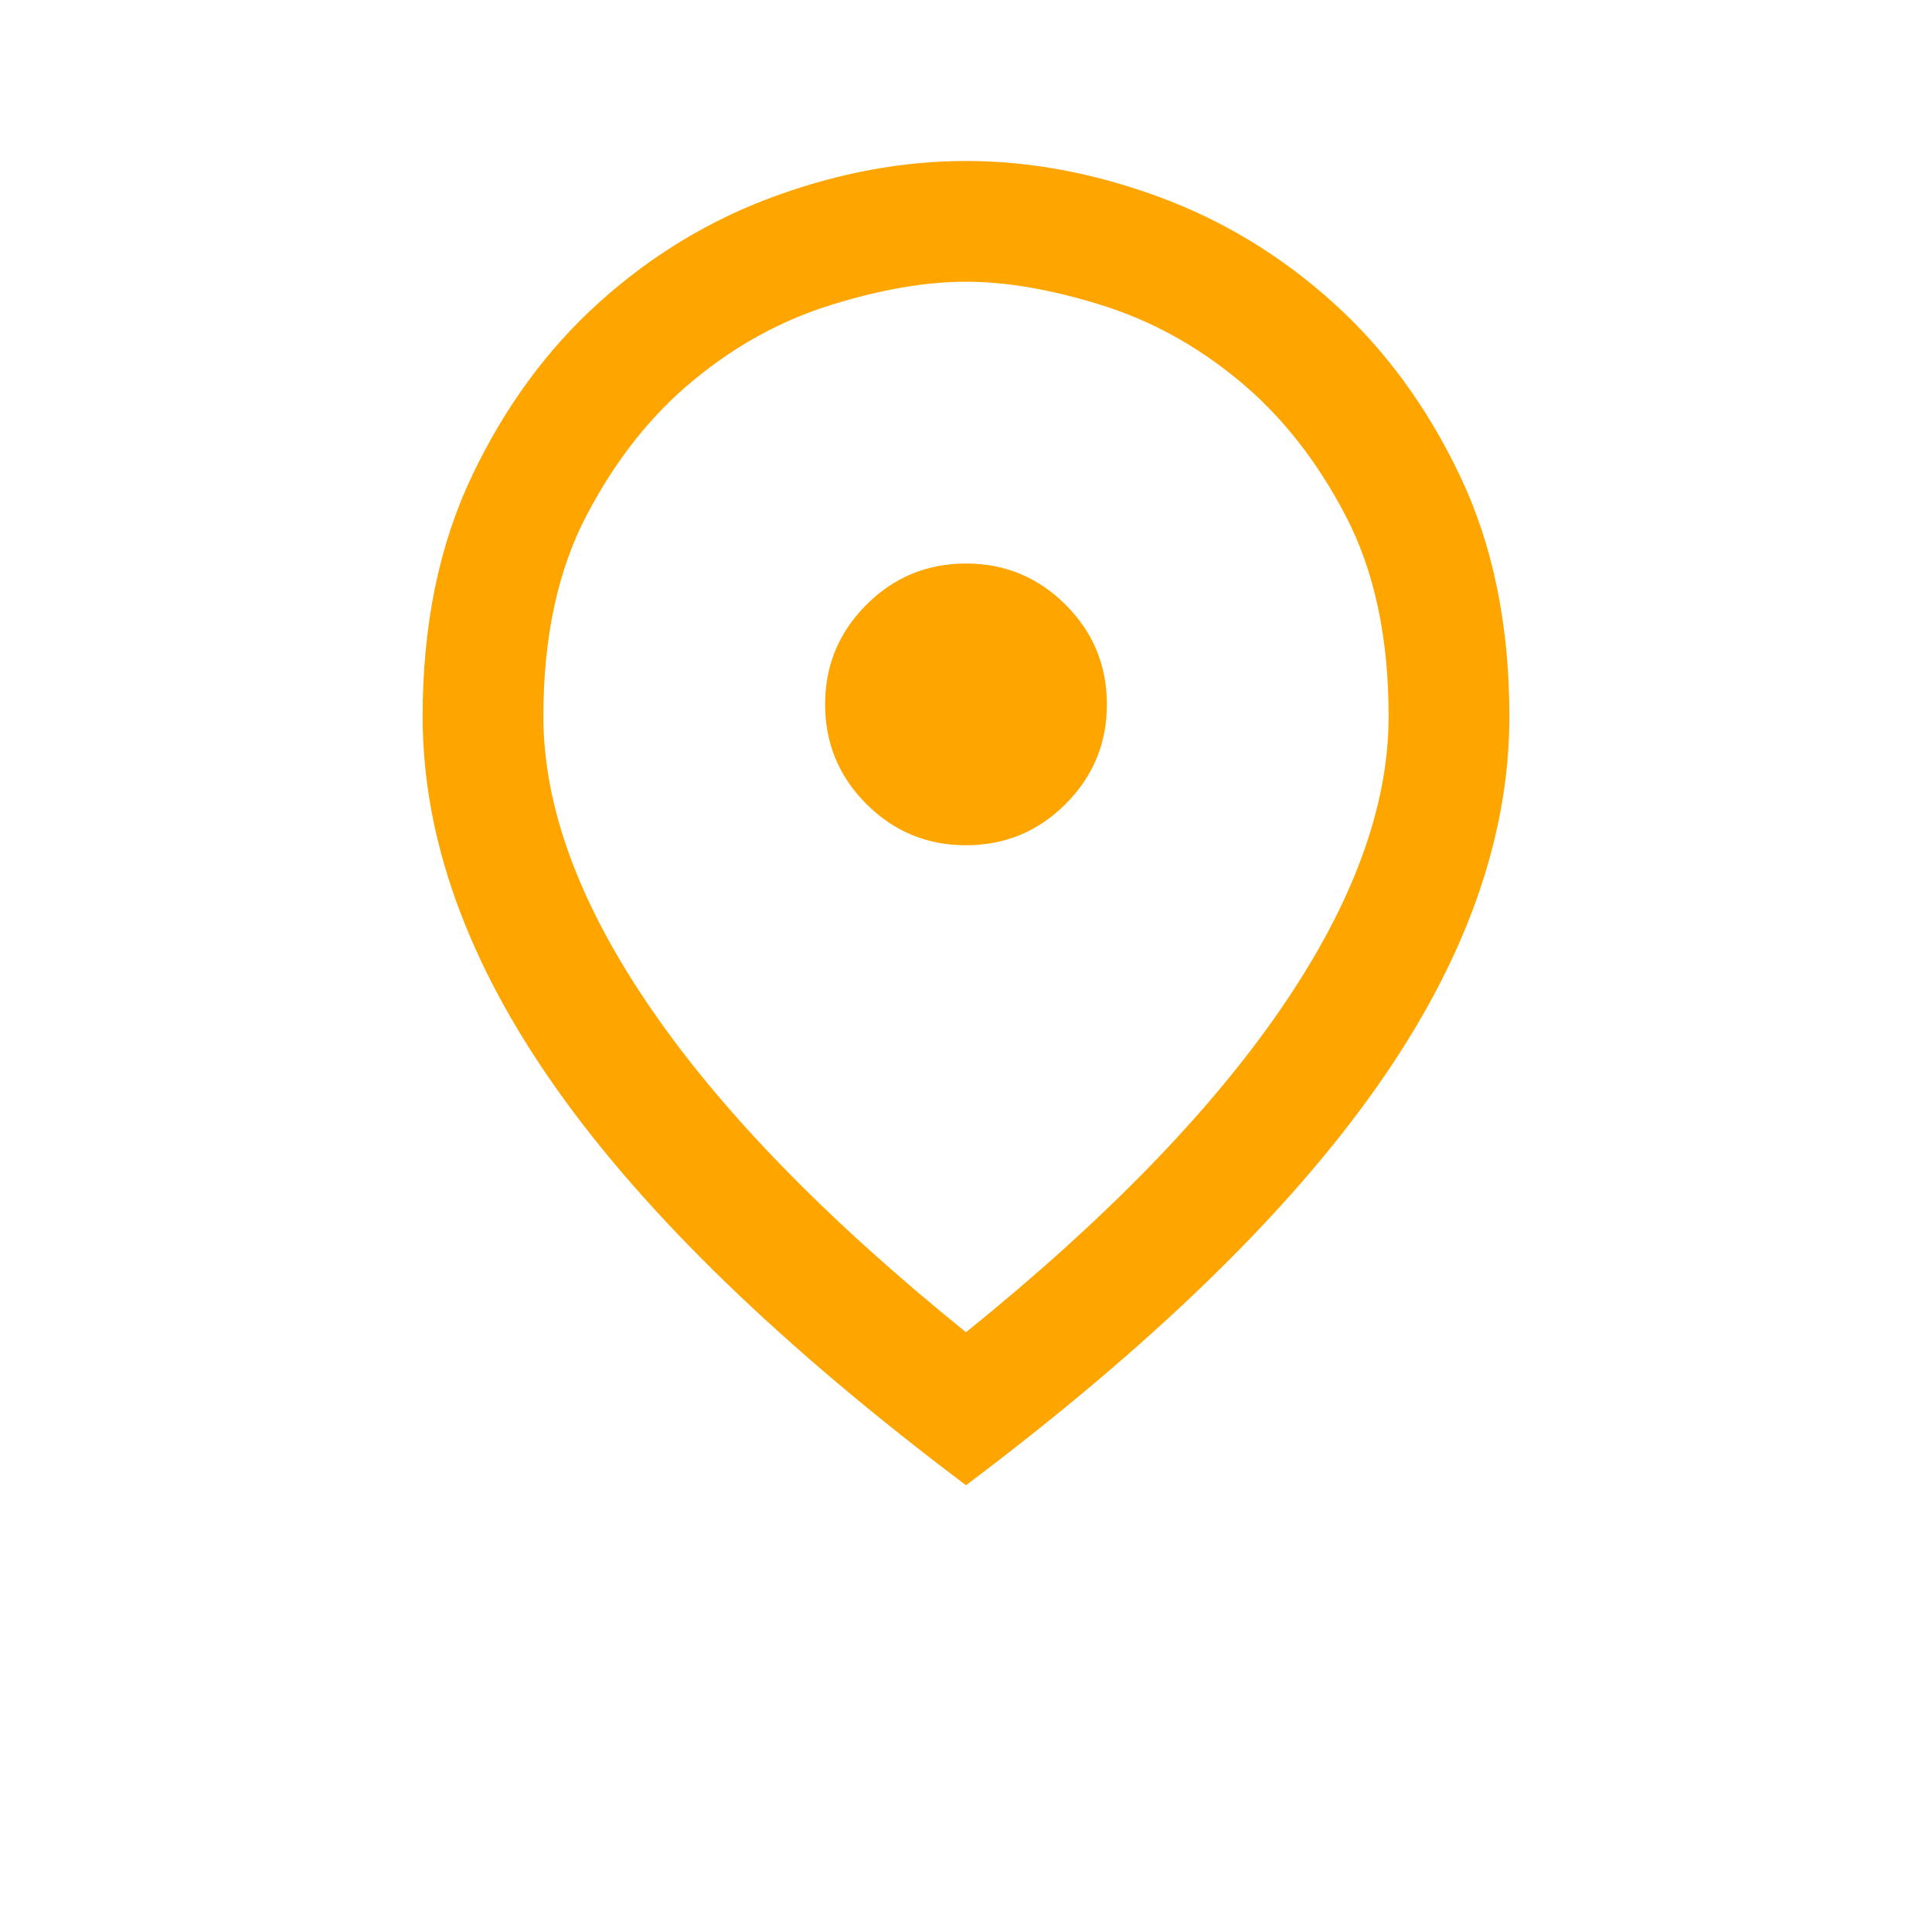 <svg width="28" height="28" viewBox="0 0 28 28" fill="none" xmlns="http://www.w3.org/2000/svg">
    <path d="M14 19.308C16.022 17.675 17.549 16.105 18.579 14.598C19.61 13.091 20.125 11.686 20.125 10.383C20.125 9.236 19.916 8.264 19.498 7.467C19.08 6.669 18.565 6.018 17.952 5.513C17.34 5.007 16.674 4.642 15.954 4.419C15.235 4.195 14.583 4.083 14 4.083C13.417 4.083 12.765 4.195 12.046 4.419C11.326 4.642 10.66 5.007 10.048 5.513C9.435 6.018 8.92 6.669 8.502 7.467C8.084 8.264 7.875 9.236 7.875 10.383C7.875 11.686 8.39 13.091 9.421 14.598C10.451 16.105 11.978 17.675 14 19.308ZM14 21.525C11.336 19.522 9.358 17.607 8.065 15.779C6.772 13.951 6.125 12.153 6.125 10.383C6.125 9.061 6.363 7.899 6.84 6.898C7.316 5.897 7.933 5.056 8.692 4.375C9.45 3.694 10.296 3.184 11.229 2.844C12.162 2.504 13.086 2.333 14 2.333C14.914 2.333 15.838 2.504 16.771 2.844C17.704 3.184 18.55 3.694 19.308 4.375C20.067 5.056 20.684 5.897 21.16 6.898C21.637 7.899 21.875 9.061 21.875 10.383C21.875 12.153 21.229 13.951 19.935 15.779C18.642 17.607 16.664 19.522 14 21.525ZM14 12.25C14.564 12.25 15.045 12.051 15.444 11.652C15.842 11.254 16.042 10.772 16.042 10.208C16.042 9.644 15.842 9.163 15.444 8.765C15.045 8.366 14.564 8.167 14 8.167C13.436 8.167 12.955 8.366 12.556 8.765C12.158 9.163 11.958 9.644 11.958 10.208C11.958 10.772 12.158 11.254 12.556 11.652C12.955 12.051 13.436 12.25 14 12.25Z" fill="#FFA500"/>
</svg>

